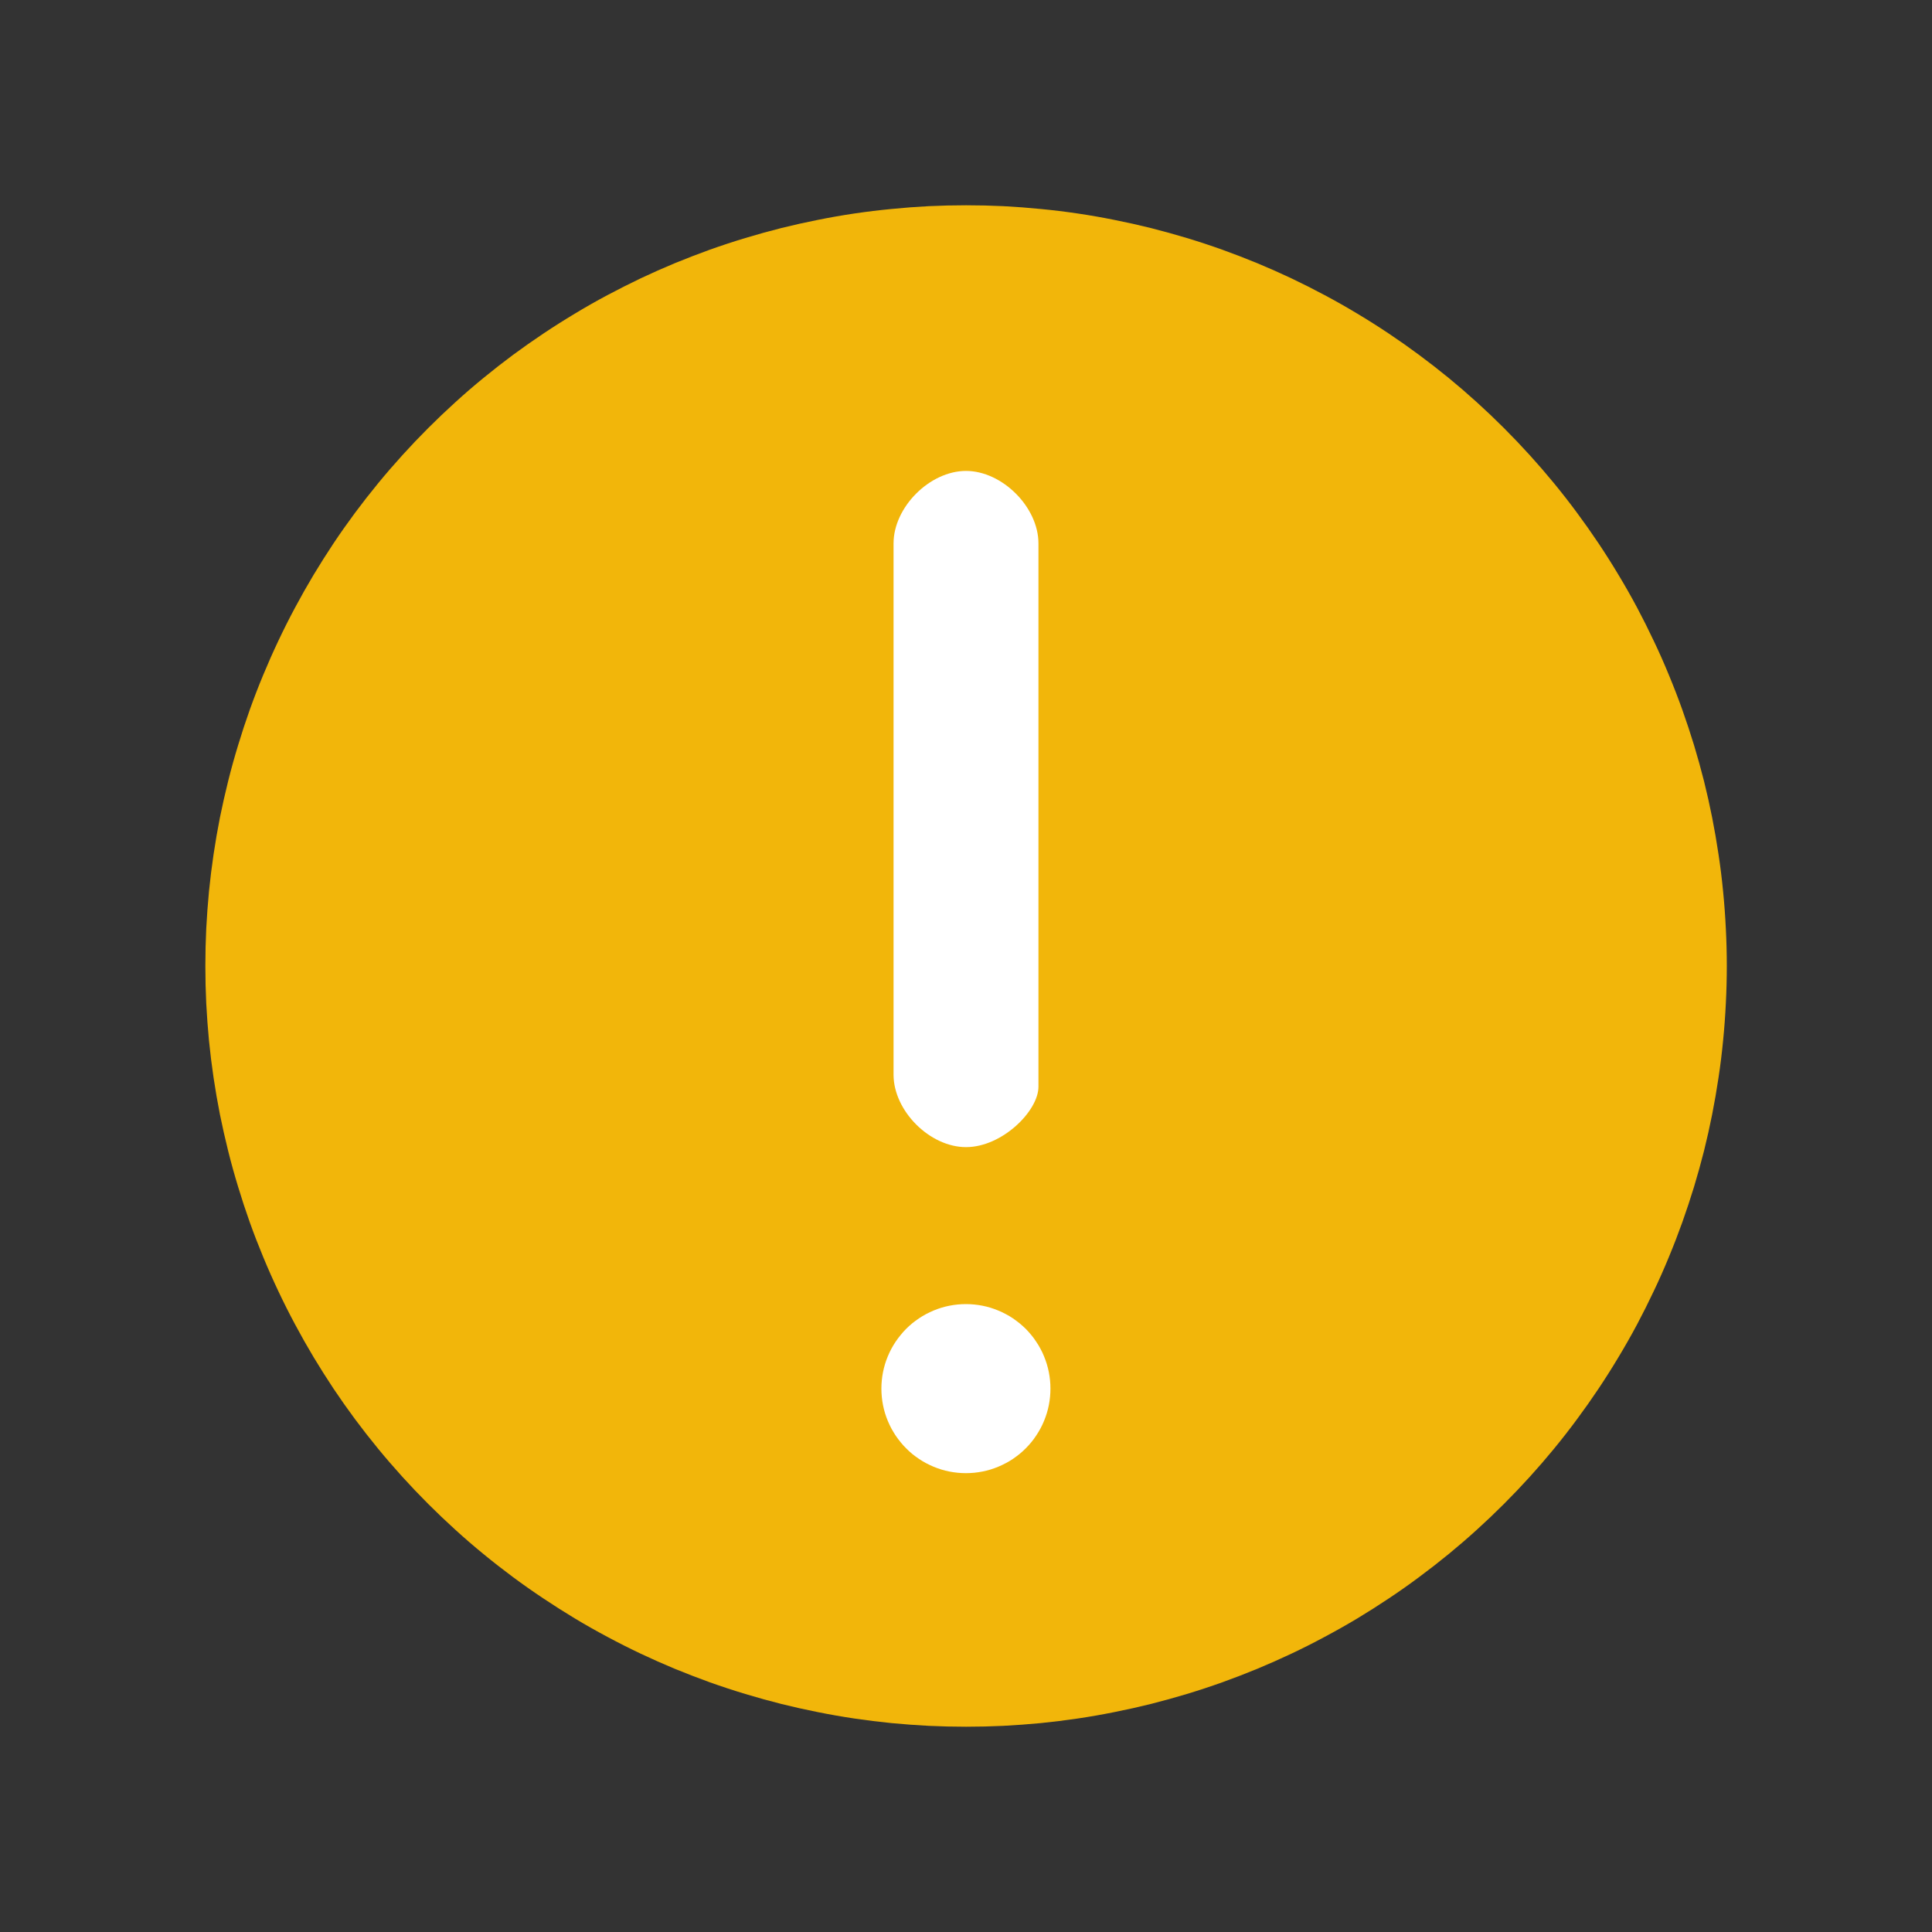 <svg xmlns="http://www.w3.org/2000/svg" xmlns:xlink="http://www.w3.org/1999/xlink" fill="none" version="1.1" width="24" height="24" viewBox="0 0 24 24"><rect x="0" y="0" width="24" height="24" fill="#333333" stroke="none"/><defs><clipPath id="master_svg0_83_5570"><rect x="0" y="0" width="24" height="24" rx="0"/></clipPath></defs><g clip-path="url(#master_svg0_83_5570)"><g><path d="M21.451,12Q21.451,12.232,21.439,12.464Q21.428,12.695,21.405,12.926Q21.383,13.157,21.348,13.387Q21.314,13.616,21.269,13.844Q21.224,14.071,21.168,14.296Q21.111,14.521,21.044,14.743Q20.976,14.965,20.898,15.184Q20.82,15.402,20.731,15.616Q20.643,15.831,20.543,16.04Q20.444,16.25,20.335,16.455Q20.226,16.659,20.106,16.858Q19.987,17.057,19.858,17.25Q19.729,17.443,19.591,17.629Q19.453,17.816,19.306,17.995Q19.159,18.174,19.003,18.346Q18.847,18.518,18.683,18.682Q18.519,18.846,18.347,19.002Q18.175,19.158,17.996,19.305Q17.816,19.452,17.63,19.59Q17.444,19.729,17.251,19.857Q17.058,19.986,16.859,20.106Q16.66,20.225,16.455,20.334Q16.251,20.444,16.041,20.543Q15.831,20.642,15.617,20.731Q15.403,20.819,15.184,20.898Q14.966,20.976,14.744,21.043Q14.522,21.11,14.297,21.167Q14.072,21.223,13.844,21.268Q13.617,21.314,13.387,21.348Q13.158,21.382,12.927,21.405Q12.696,21.427,12.464,21.439Q12.233,21.45,12.001,21.45Q11.769,21.45,11.537,21.439Q11.305,21.427,11.075,21.405Q10.844,21.382,10.614,21.348Q10.385,21.314,10.157,21.268Q9.93,21.223,9.705,21.167Q9.48,21.11,9.258,21.043Q9.036,20.976,8.817,20.898Q8.599,20.819,8.384,20.731Q8.17,20.642,7.96,20.543Q7.751,20.444,7.546,20.334Q7.341,20.225,7.143,20.106Q6.944,19.986,6.751,19.857Q6.558,19.729,6.371,19.59Q6.185,19.452,6.006,19.305Q5.826,19.158,5.655,19.002Q5.483,18.846,5.319,18.682Q5.155,18.518,4.999,18.346Q4.843,18.174,4.696,17.995Q4.549,17.816,4.41,17.629Q4.272,17.443,4.143,17.25Q4.015,17.057,3.895,16.858Q3.776,16.659,3.667,16.455Q3.557,16.25,3.458,16.04Q3.359,15.831,3.27,15.616Q3.181,15.402,3.103,15.184Q3.025,14.965,2.958,14.743Q2.89,14.521,2.834,14.296Q2.778,14.071,2.732,13.844Q2.687,13.616,2.653,13.387Q2.619,13.157,2.596,12.926Q2.574,12.695,2.562,12.464Q2.551,12.232,2.551,12Q2.551,11.768,2.562,11.536Q2.574,11.305,2.596,11.074Q2.619,10.843,2.653,10.613Q2.687,10.384,2.732,10.156Q2.778,9.929,2.834,9.704Q2.89,9.479,2.958,9.257Q3.025,9.035,3.103,8.816Q3.181,8.598,3.27,8.384Q3.359,8.169,3.458,7.96Q3.557,7.75,3.667,7.545Q3.776,7.341,3.895,7.142Q4.015,6.943,4.143,6.75Q4.272,6.557,4.41,6.371Q4.549,6.184,4.696,6.005Q4.843,5.826,4.999,5.654Q5.155,5.482,5.319,5.318Q5.483,5.154,5.655,4.998Q5.826,4.842,6.006,4.695Q6.185,4.548,6.371,4.41Q6.558,4.272,6.751,4.143Q6.944,4.014,7.143,3.895Q7.341,3.775,7.546,3.666Q7.751,3.557,7.96,3.457Q8.17,3.358,8.384,3.269Q8.599,3.181,8.817,3.102Q9.036,3.024,9.258,2.957Q9.48,2.89,9.705,2.833Q9.93,2.777,10.157,2.732Q10.385,2.686,10.614,2.652Q10.844,2.618,11.075,2.596Q11.305,2.573,11.537,2.561Q11.769,2.55,12.001,2.55Q12.233,2.55,12.464,2.561Q12.696,2.573,12.927,2.596Q13.158,2.618,13.387,2.652Q13.617,2.686,13.844,2.732Q14.072,2.777,14.297,2.833Q14.522,2.89,14.744,2.957Q14.966,3.024,15.184,3.102Q15.403,3.181,15.617,3.269Q15.831,3.358,16.041,3.457Q16.251,3.557,16.455,3.666Q16.66,3.775,16.859,3.895Q17.058,4.014,17.251,4.143Q17.444,4.272,17.63,4.41Q17.816,4.548,17.996,4.695Q18.175,4.842,18.347,4.998Q18.519,5.154,18.683,5.318Q18.847,5.482,19.003,5.654Q19.159,5.826,19.306,6.005Q19.453,6.184,19.591,6.371Q19.729,6.557,19.858,6.75Q19.987,6.943,20.106,7.142Q20.226,7.341,20.335,7.545Q20.444,7.75,20.543,7.96Q20.643,8.169,20.731,8.384Q20.82,8.598,20.898,8.816Q20.976,9.035,21.044,9.257Q21.111,9.479,21.168,9.704Q21.224,9.929,21.269,10.156Q21.314,10.384,21.348,10.613Q21.383,10.843,21.405,11.074Q21.428,11.305,21.439,11.536Q21.451,11.768,21.451,12Z" fill="#F2B60A" fill-opacity="1" style="mix-blend-mode:passthrough"/></g><g><path d="M12,14.25C11.55,14.25,11.1,13.8,11.1,13.35L11.1,6.75C11.1,6.3,11.55,5.85,12,5.85C12.45,5.85,12.9,6.3,12.9,6.75L12.9,13.5C12.9,13.8,12.45,14.25,12,14.25Z" fill="#FFFFFF" fill-opacity="1" style="mix-blend-mode:passthrough"/></g><g><path d="M13.049,17.25Q13.049,17.302,13.044,17.353Q13.039,17.404,13.029,17.455Q13.019,17.505,13.004,17.555Q12.989,17.604,12.969,17.652Q12.95,17.699,12.925,17.745Q12.901,17.79,12.872,17.833Q12.844,17.876,12.811,17.916Q12.778,17.956,12.742,17.992Q12.705,18.029,12.665,18.062Q12.625,18.094,12.583,18.123Q12.54,18.152,12.494,18.176Q12.449,18.2,12.401,18.22Q12.353,18.24,12.304,18.255Q12.255,18.27,12.204,18.28Q12.153,18.29,12.102,18.295Q12.051,18.3,11.999,18.3Q11.948,18.3,11.896,18.295Q11.845,18.29,11.794,18.28Q11.744,18.27,11.694,18.255Q11.645,18.24,11.597,18.22Q11.55,18.2,11.504,18.176Q11.459,18.152,11.416,18.123Q11.373,18.094,11.333,18.062Q11.293,18.029,11.257,17.992Q11.22,17.956,11.188,17.916Q11.155,17.876,11.126,17.833Q11.098,17.79,11.073,17.745Q11.049,17.699,11.029,17.652Q11.009,17.604,10.994,17.555Q10.979,17.505,10.969,17.455Q10.959,17.404,10.954,17.353Q10.949,17.302,10.949,17.25Q10.949,17.198,10.954,17.147Q10.959,17.096,10.969,17.045Q10.979,16.995,10.994,16.945Q11.009,16.896,11.029,16.848Q11.049,16.8,11.073,16.755Q11.098,16.709,11.126,16.667Q11.155,16.624,11.188,16.584Q11.22,16.544,11.257,16.507Q11.293,16.471,11.333,16.438Q11.373,16.406,11.416,16.377Q11.459,16.348,11.504,16.324Q11.55,16.3,11.597,16.28Q11.645,16.26,11.694,16.245Q11.744,16.23,11.794,16.22Q11.845,16.21,11.896,16.205Q11.948,16.2,11.999,16.2Q12.051,16.2,12.102,16.205Q12.153,16.21,12.204,16.22Q12.255,16.23,12.304,16.245Q12.353,16.26,12.401,16.28Q12.449,16.3,12.494,16.324Q12.54,16.348,12.583,16.377Q12.625,16.406,12.665,16.438Q12.705,16.471,12.742,16.507Q12.778,16.544,12.811,16.584Q12.844,16.624,12.872,16.667Q12.901,16.709,12.925,16.755Q12.95,16.8,12.969,16.848Q12.989,16.896,13.004,16.945Q13.019,16.995,13.029,17.045Q13.039,17.096,13.044,17.147Q13.049,17.198,13.049,17.25Z" fill="#FFFFFF" fill-opacity="1" style="mix-blend-mode:passthrough"/></g></g></svg>